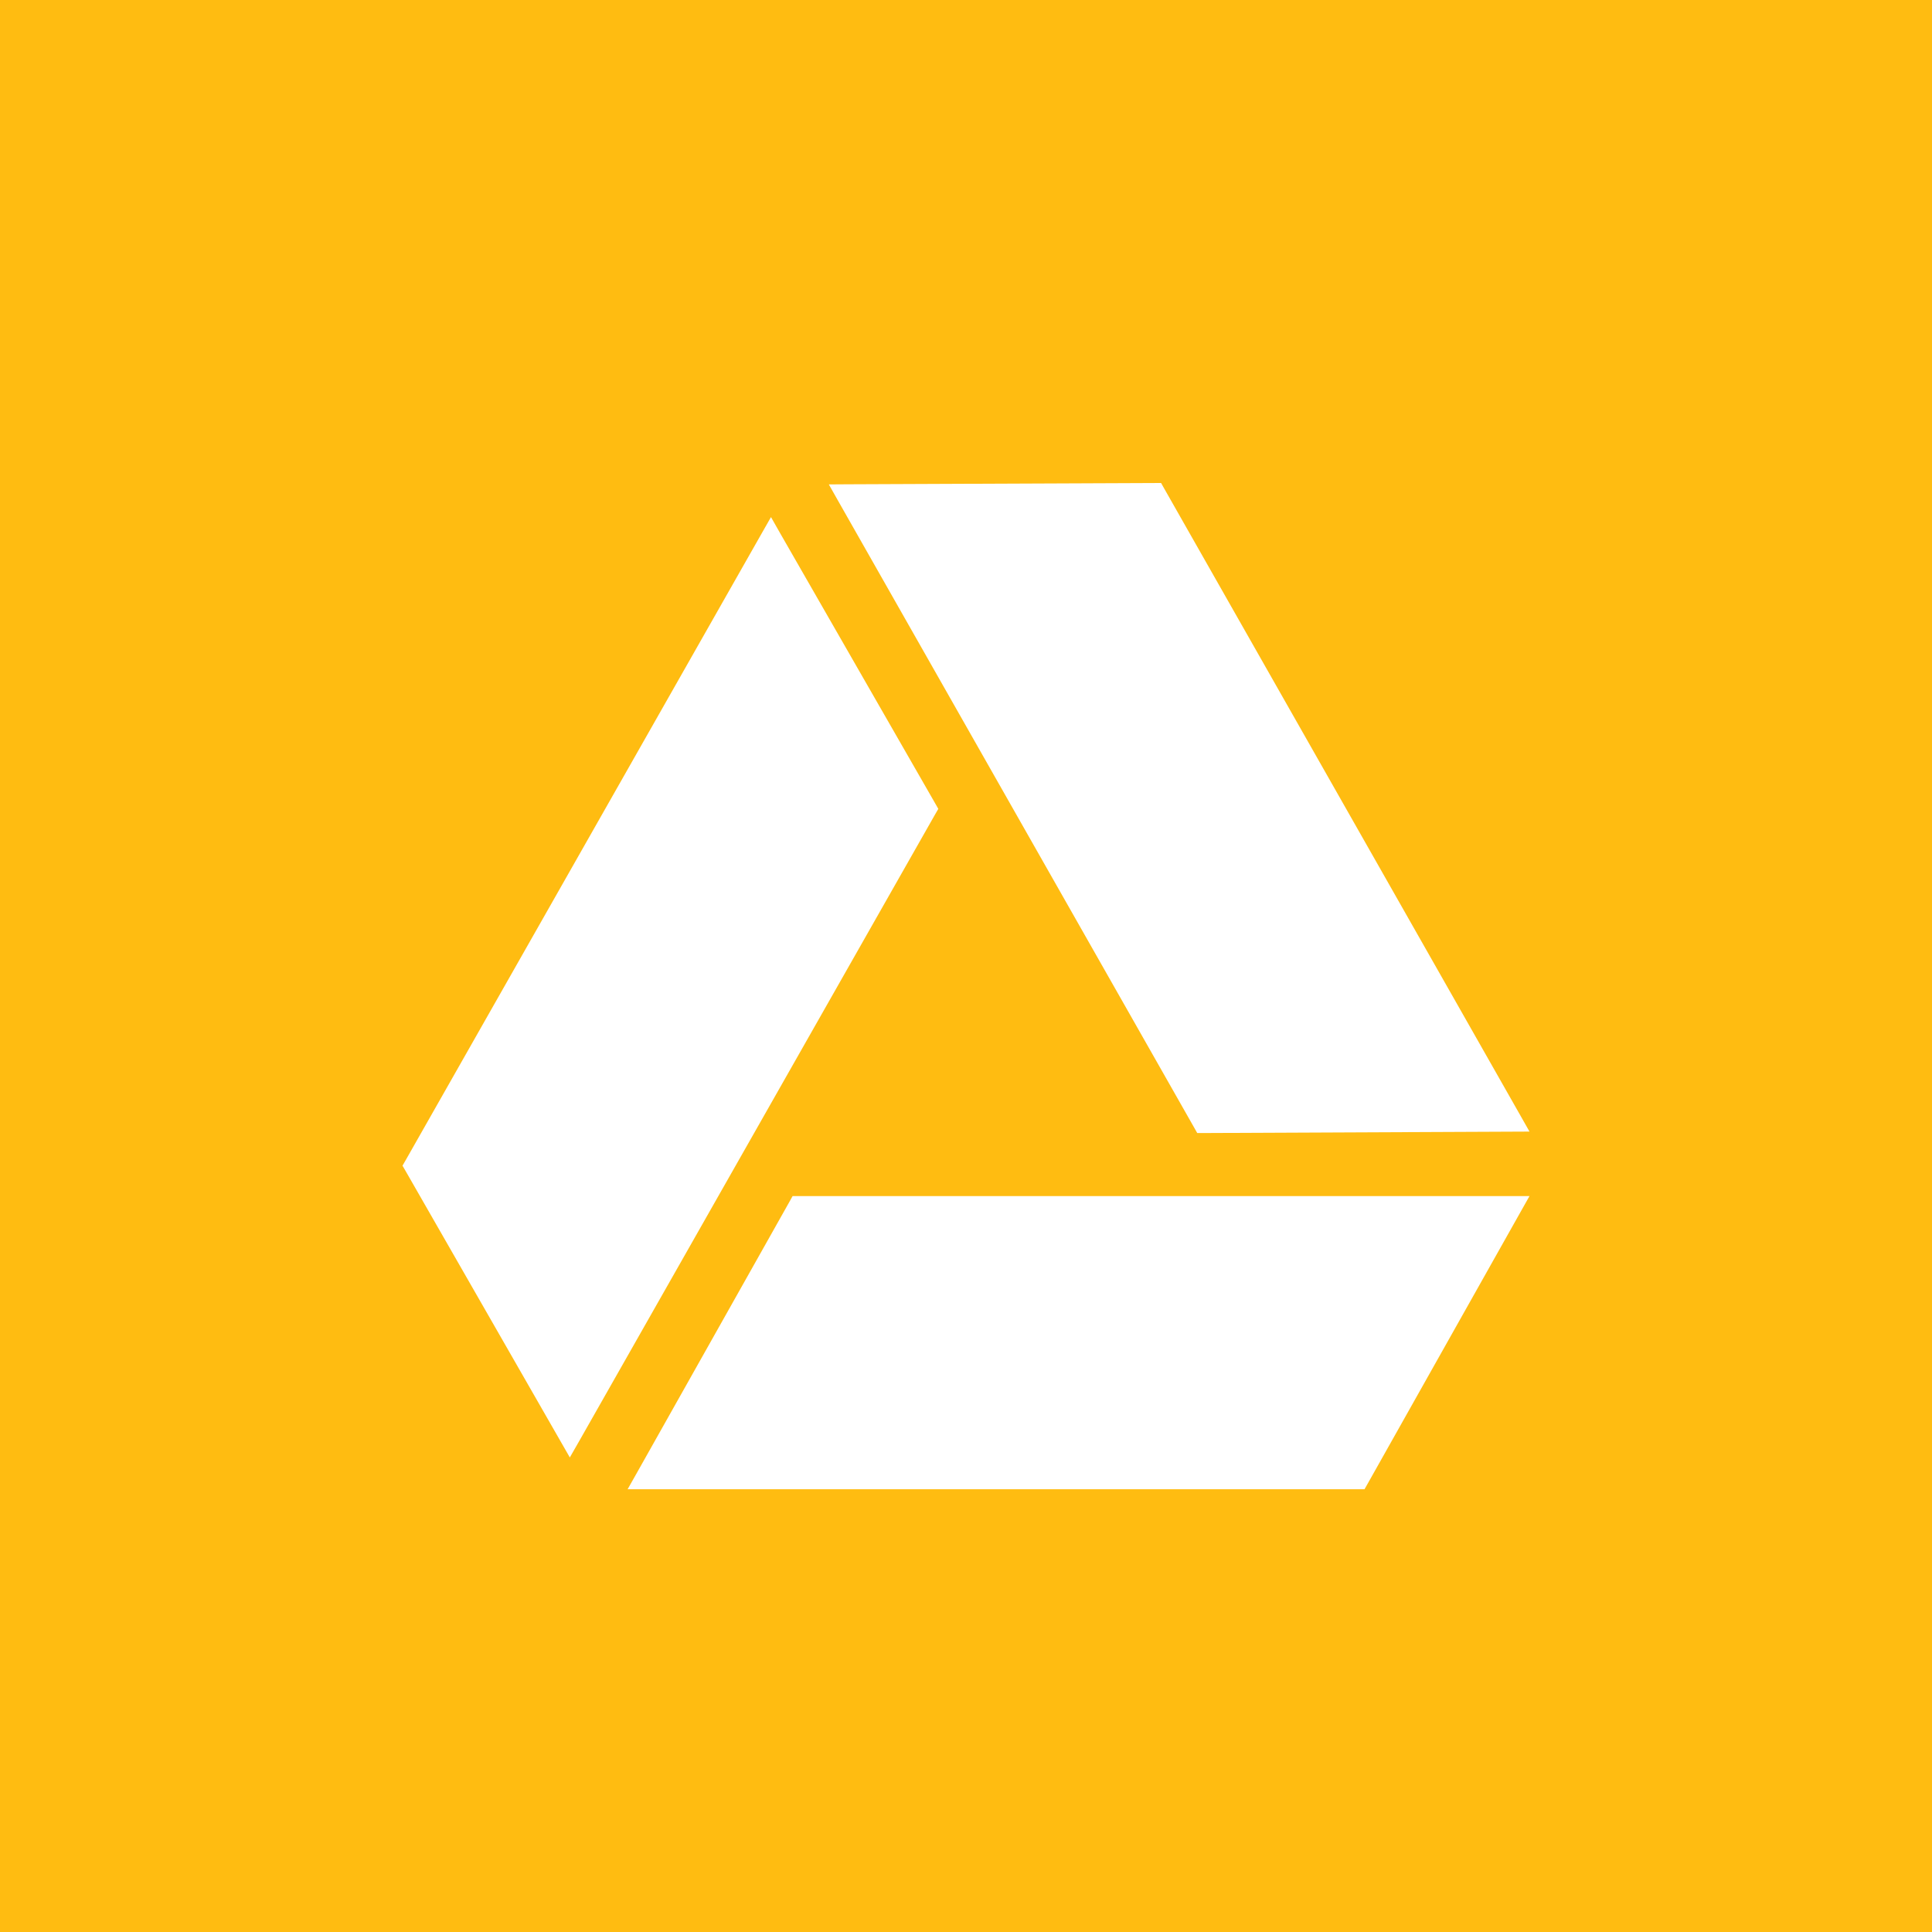 <svg xmlns="http://www.w3.org/2000/svg" xmlns:xlink="http://www.w3.org/1999/xlink" preserveAspectRatio="xMidYMid" width="48" height="48" viewBox="0 0 48 48">
  <defs>
    <style>
      .cls-1 {
        fill: #ffbc11;
      }

      .cls-2 {
        fill: #fff;
        fill-rule: evenodd;
      }
    </style>
  </defs>
  <g>
    <rect width="48" height="48" class="cls-1"/>
    <path d="M23.312,20.096 L23.234,19.959 L19.385,13.252 L19.155,12.847 L18.924,13.252 L10.079,28.824 L10.000,28.961 L10.079,29.097 L13.926,35.807 L14.157,36.210 L14.389,35.805 L23.234,20.231 L23.312,20.096 ZM29.667,28.012 L29.745,28.150 L29.900,28.150 L37.539,28.116 L38.000,28.114 L37.770,27.708 L28.924,12.137 L28.847,12.000 L28.694,12.000 L21.053,12.032 L20.592,12.035 L20.821,12.440 L29.667,28.012 ZM19.846,29.716 L19.692,29.716 L19.616,29.853 L15.823,36.593 L15.593,37.000 L33.901,37.000 L33.978,36.864 L37.770,30.124 L38.000,29.716 L19.846,29.716 Z" class="cls-2"/>
  </g>
</svg>

